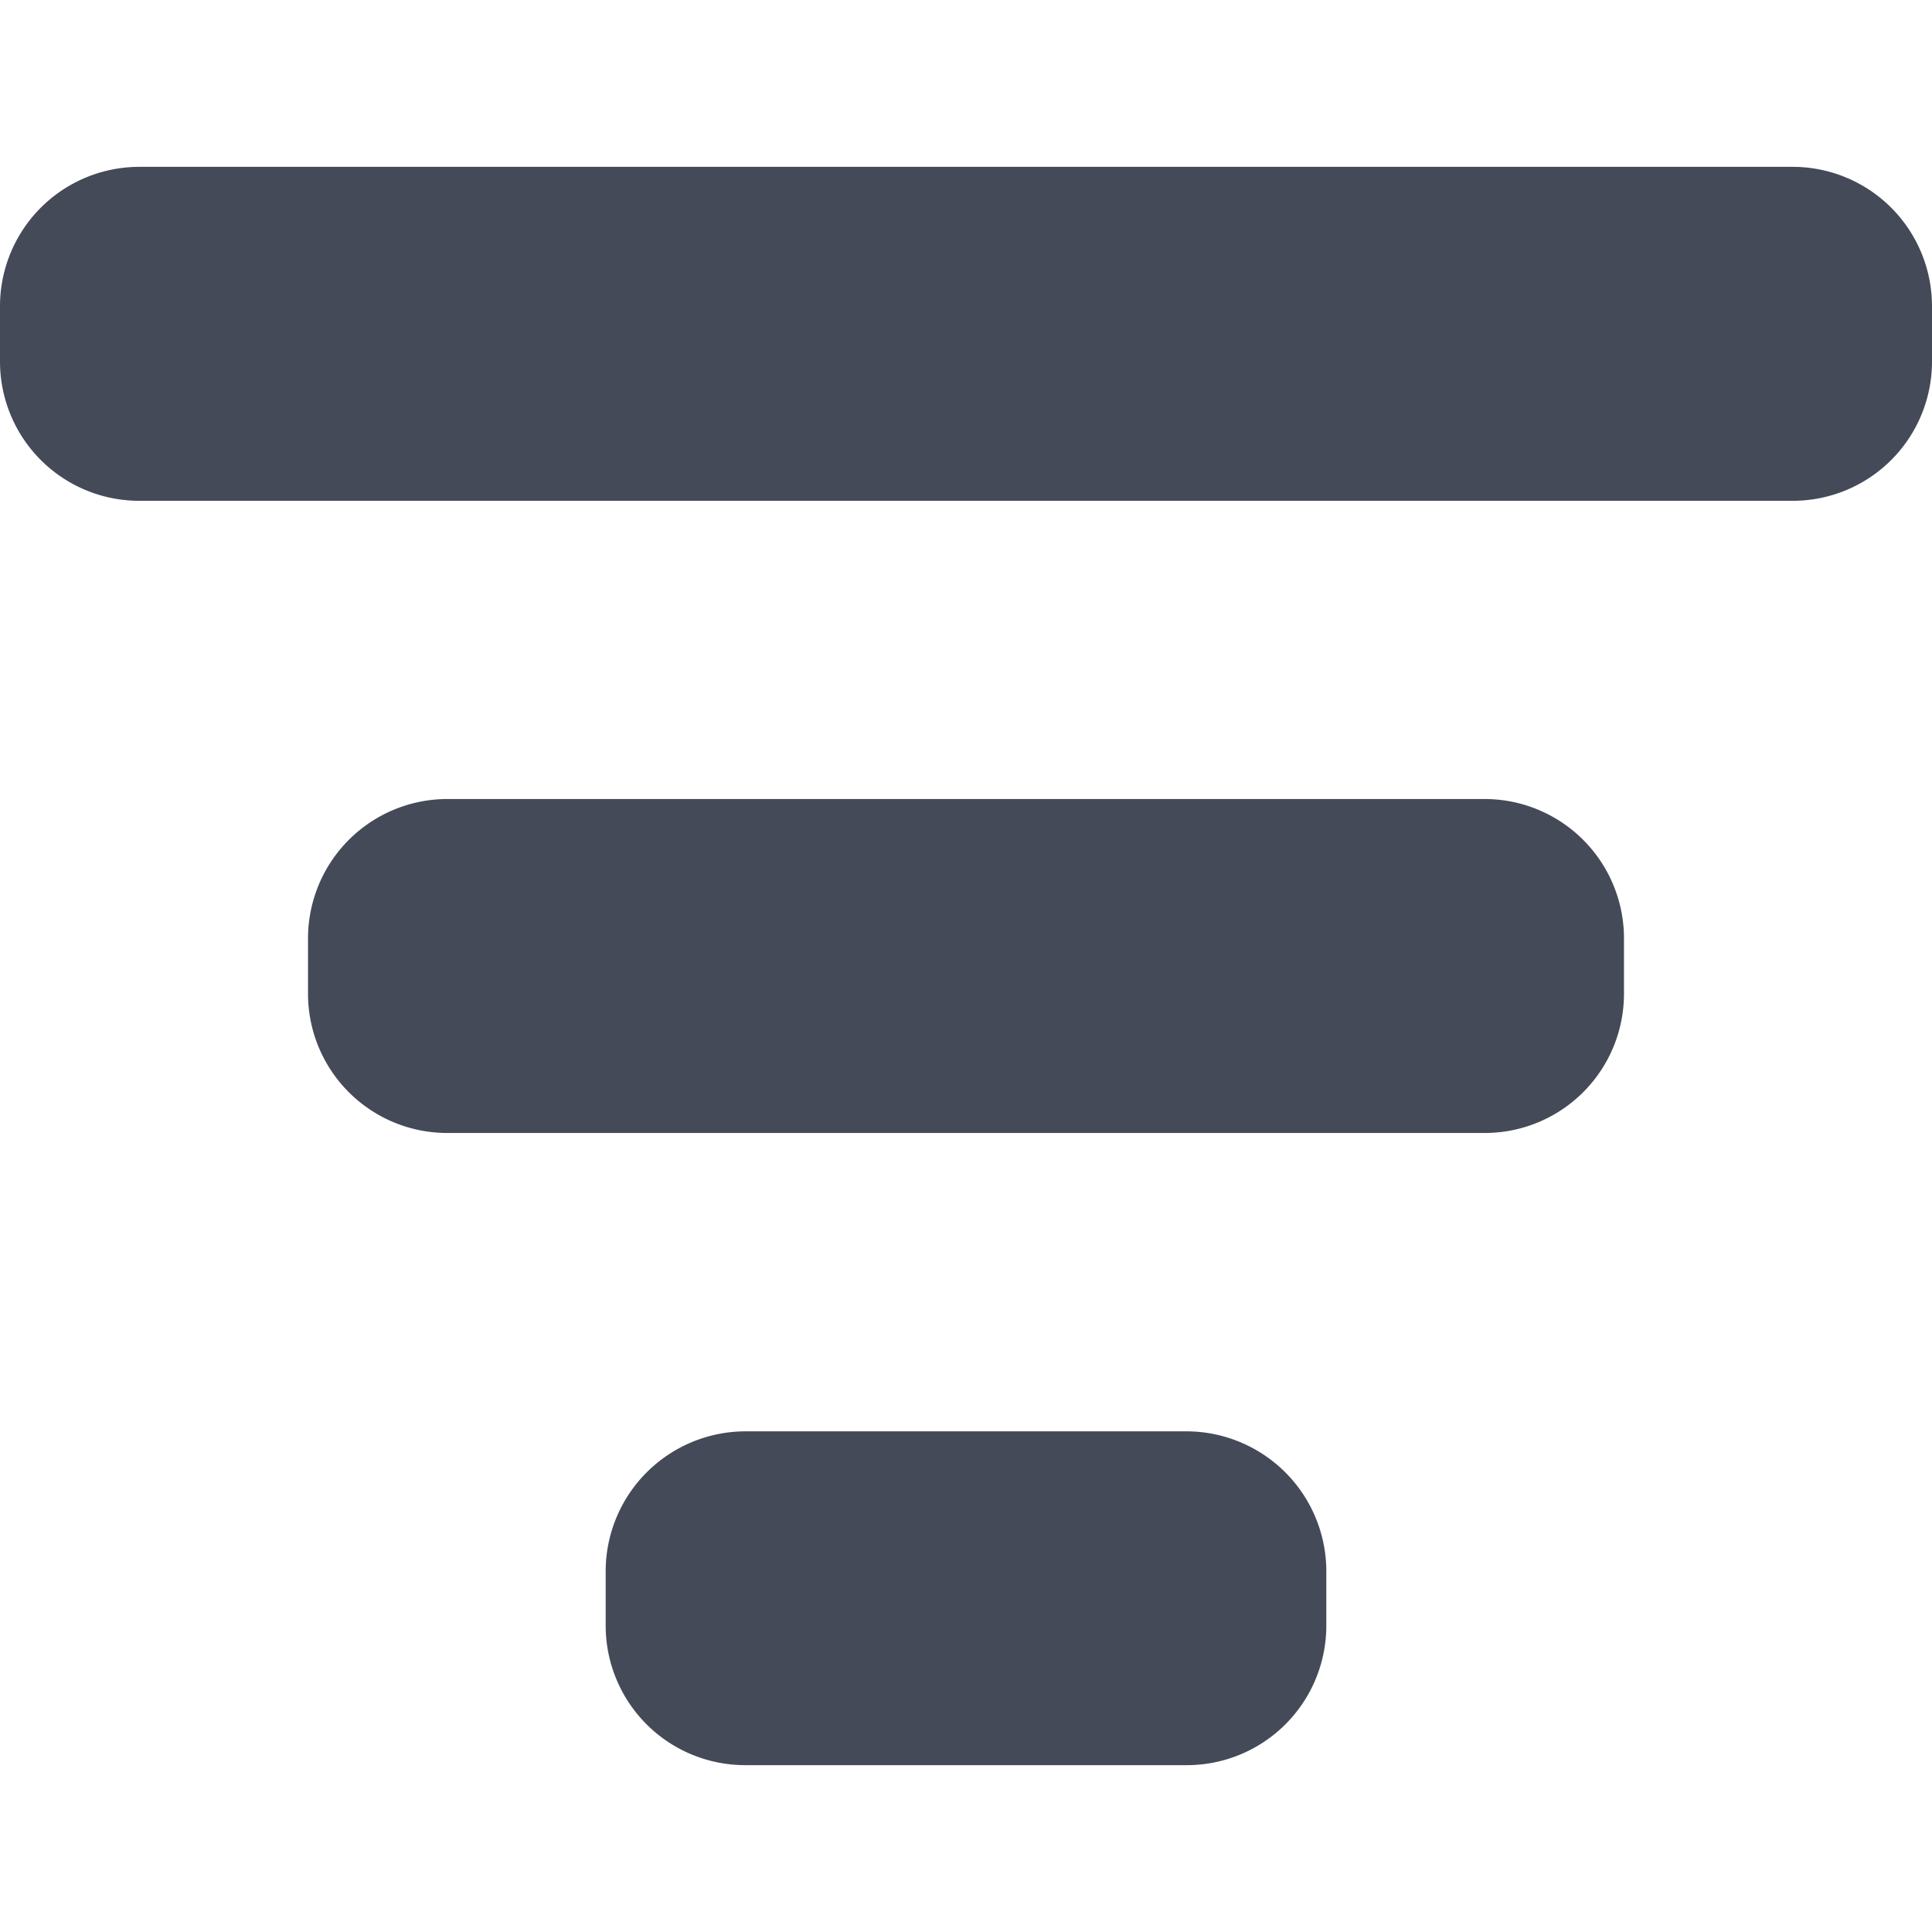<svg id="BeBold" xmlns="http://www.w3.org/2000/svg" viewBox="0 0 14 14"><defs><style>.cls-1{fill:#444a58;}</style></defs><g id="Align-center-1"><path class="cls-1" d="M1.01,1.209H12.99A1.01,1.01,0,0,1,14,2.22v.4a1.009,1.009,0,0,1-1.009,1.009H1.009A1.009,1.009,0,0,1,0,2.619v-.4a1.01,1.01,0,0,1,1.01-1.01Z"/><path class="cls-1" d="M3.242,5.79h7.516a1.01,1.01,0,0,1,1.01,1.01v.4A1.009,1.009,0,0,1,10.759,8.21H3.241A1.009,1.009,0,0,1,2.232,7.2V6.8A1.01,1.01,0,0,1,3.242,5.79Z"/><path class="cls-1" d="M8.6,10.372H5.4a1.015,1.015,0,0,0-1.011,1v.406A1.011,1.011,0,0,0,5.4,12.791H8.6a1.011,1.011,0,0,0,1.011-1.01v-.407A1.015,1.015,0,0,0,8.6,10.372Z"/></g></svg>